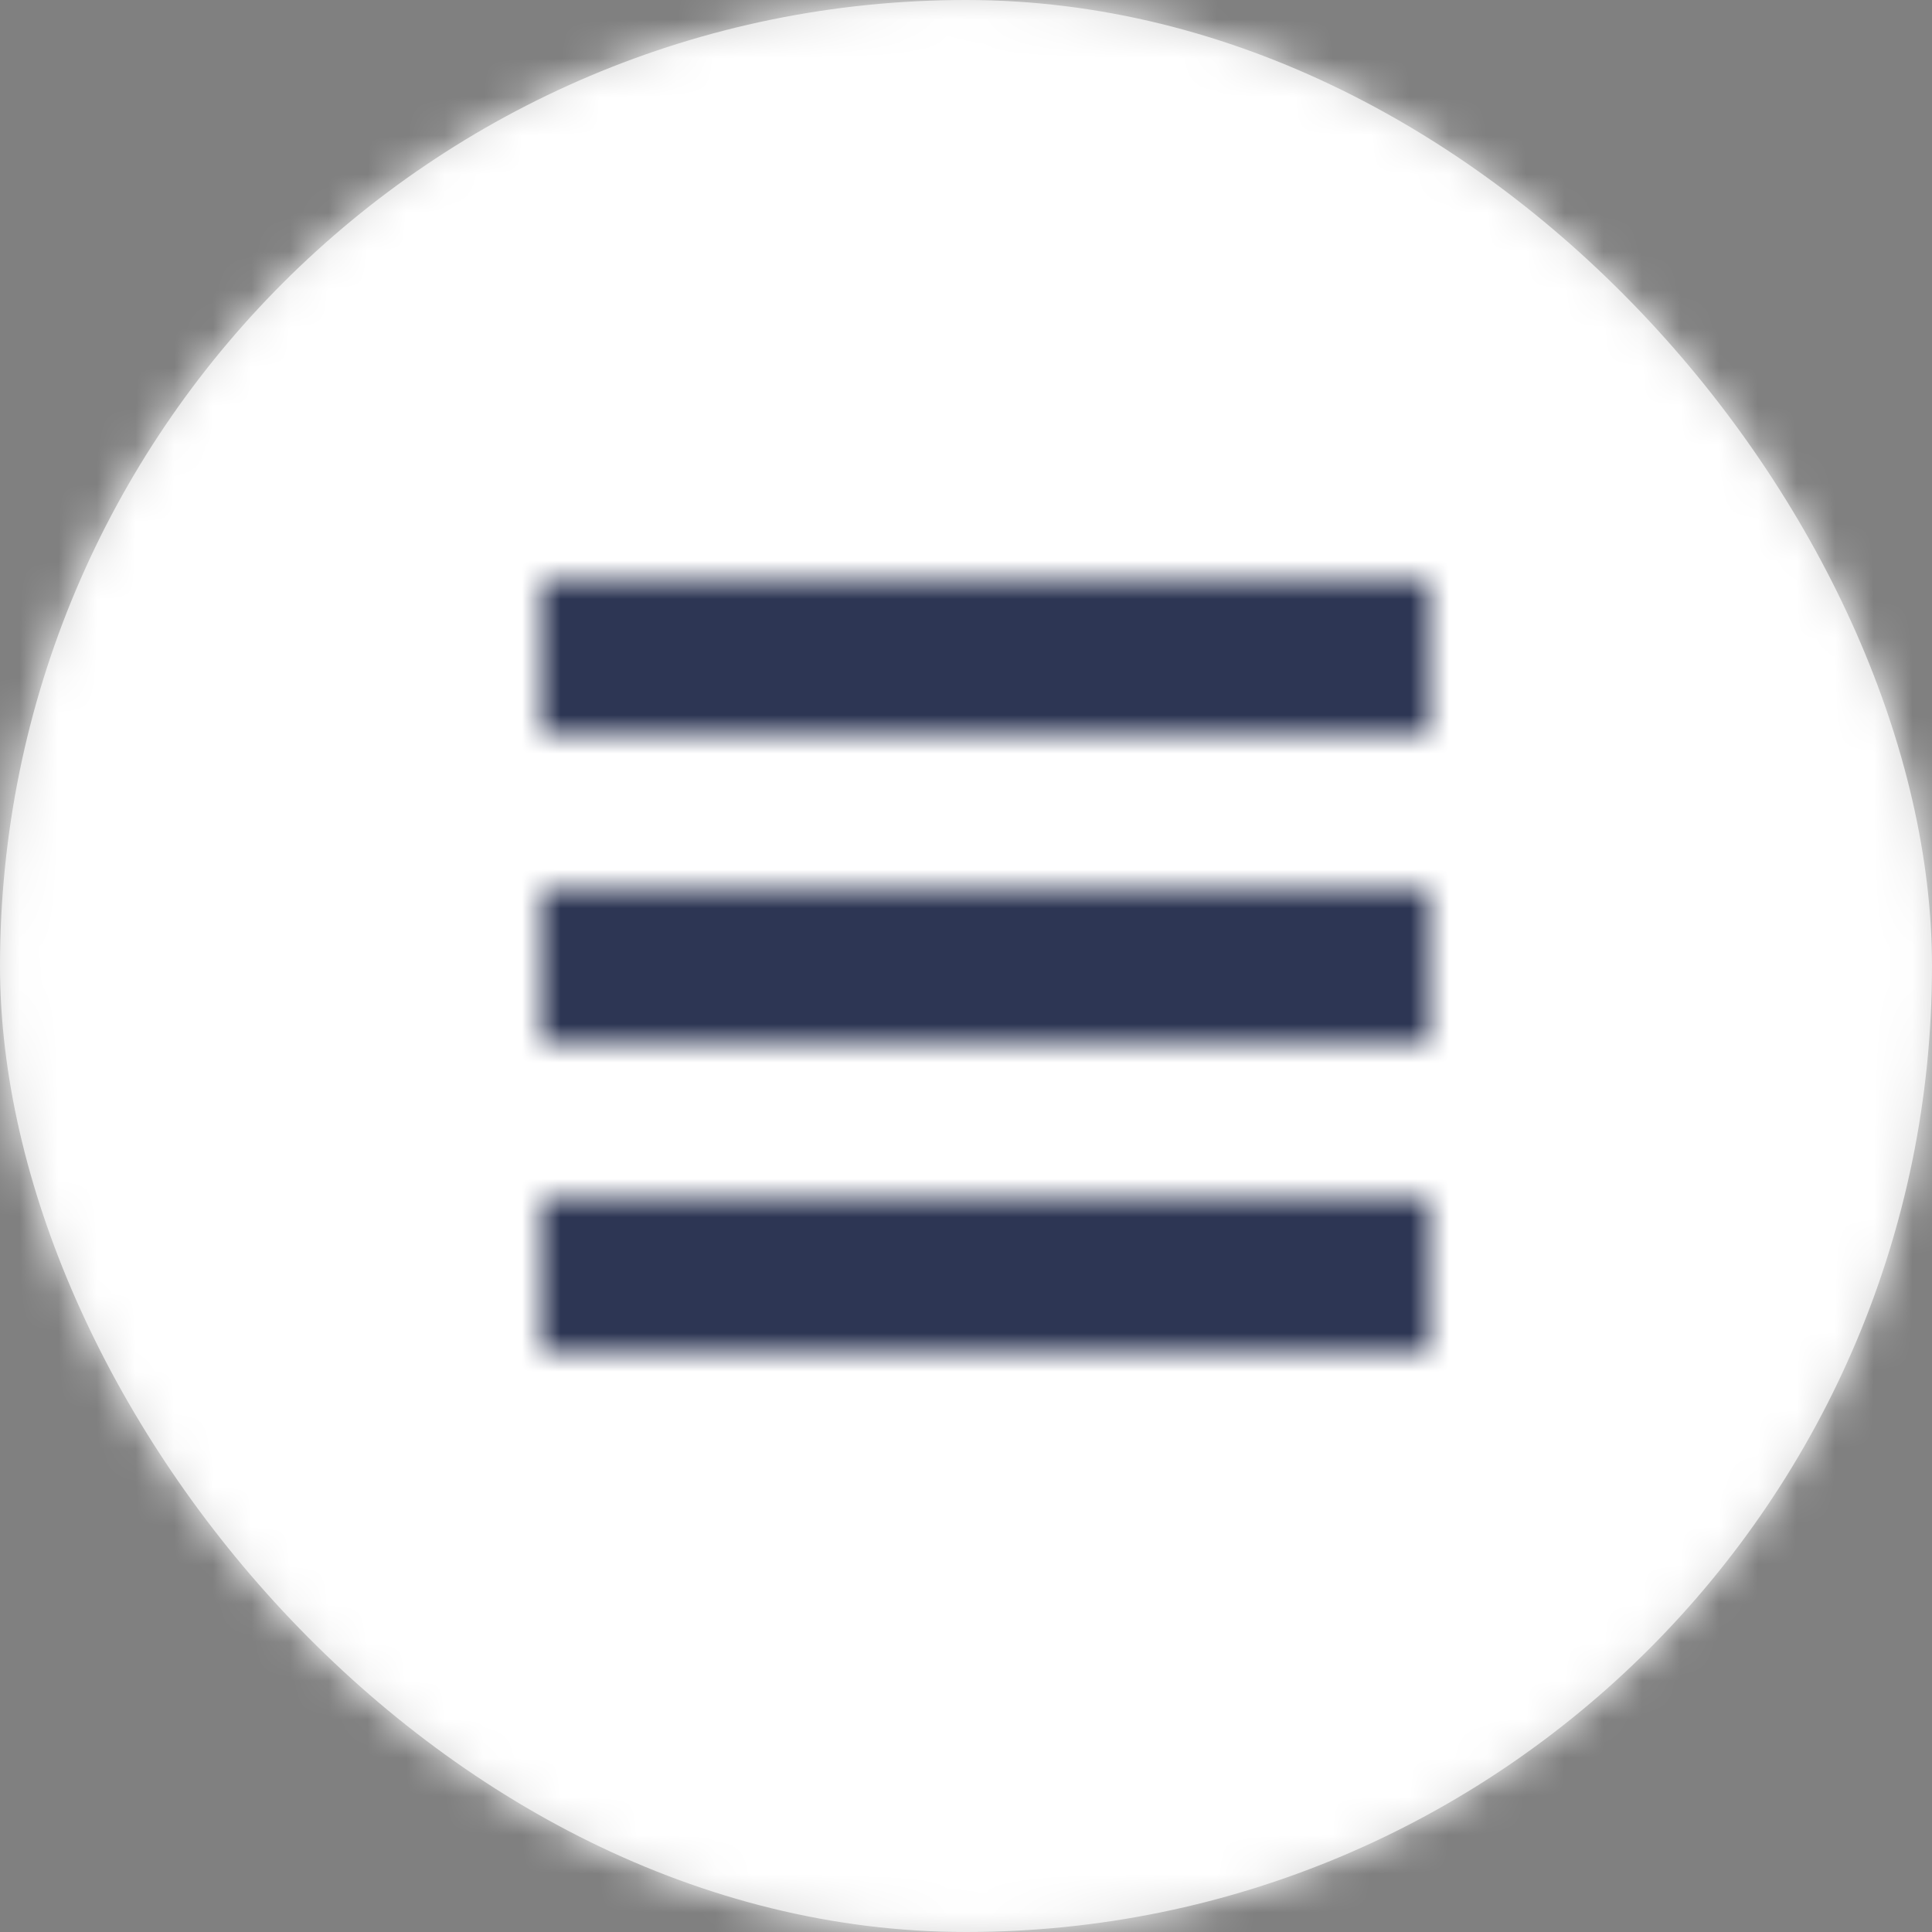 <svg xmlns="http://www.w3.org/2000/svg" xmlns:xlink="http://www.w3.org/1999/xlink" width="50" height="50" viewBox="0 0 50 50">
    <rect x="0" y="0" width="50" height="50" fill="#808080" stroke="none"/>
    <defs>
        <rect id="a" width="50" height="50" rx="25"/>
        <path id="c" d="M0 0h23v4H0V0zm0 8h23v4H0V8zm0 8h23v4H0v-4z"/>
    </defs>
    <g fill="none" fill-rule="evenodd">
        <mask id="b" fill="#fff">
            <use xlink:href="#a"/>
        </mask>
        <use fill="#D8D8D8" xlink:href="#a"/>
        <g fill="#FFF" mask="url(#b)">
            <path d="M0 0h50v50H0z"/>
        </g>
        <g mask="url(#b)">
            <g transform="translate(14 15)">
                <mask id="d" fill="#fff">
                    <use xlink:href="#c"/>
                </mask>
                <use fill="#FFF" xlink:href="#c"/>
                <g mask="url(#d)">
                    <path fill="#2D3654" d="M-14-15h50v50h-50z"/>
                </g>
            </g>
        </g>
    </g>
</svg>
